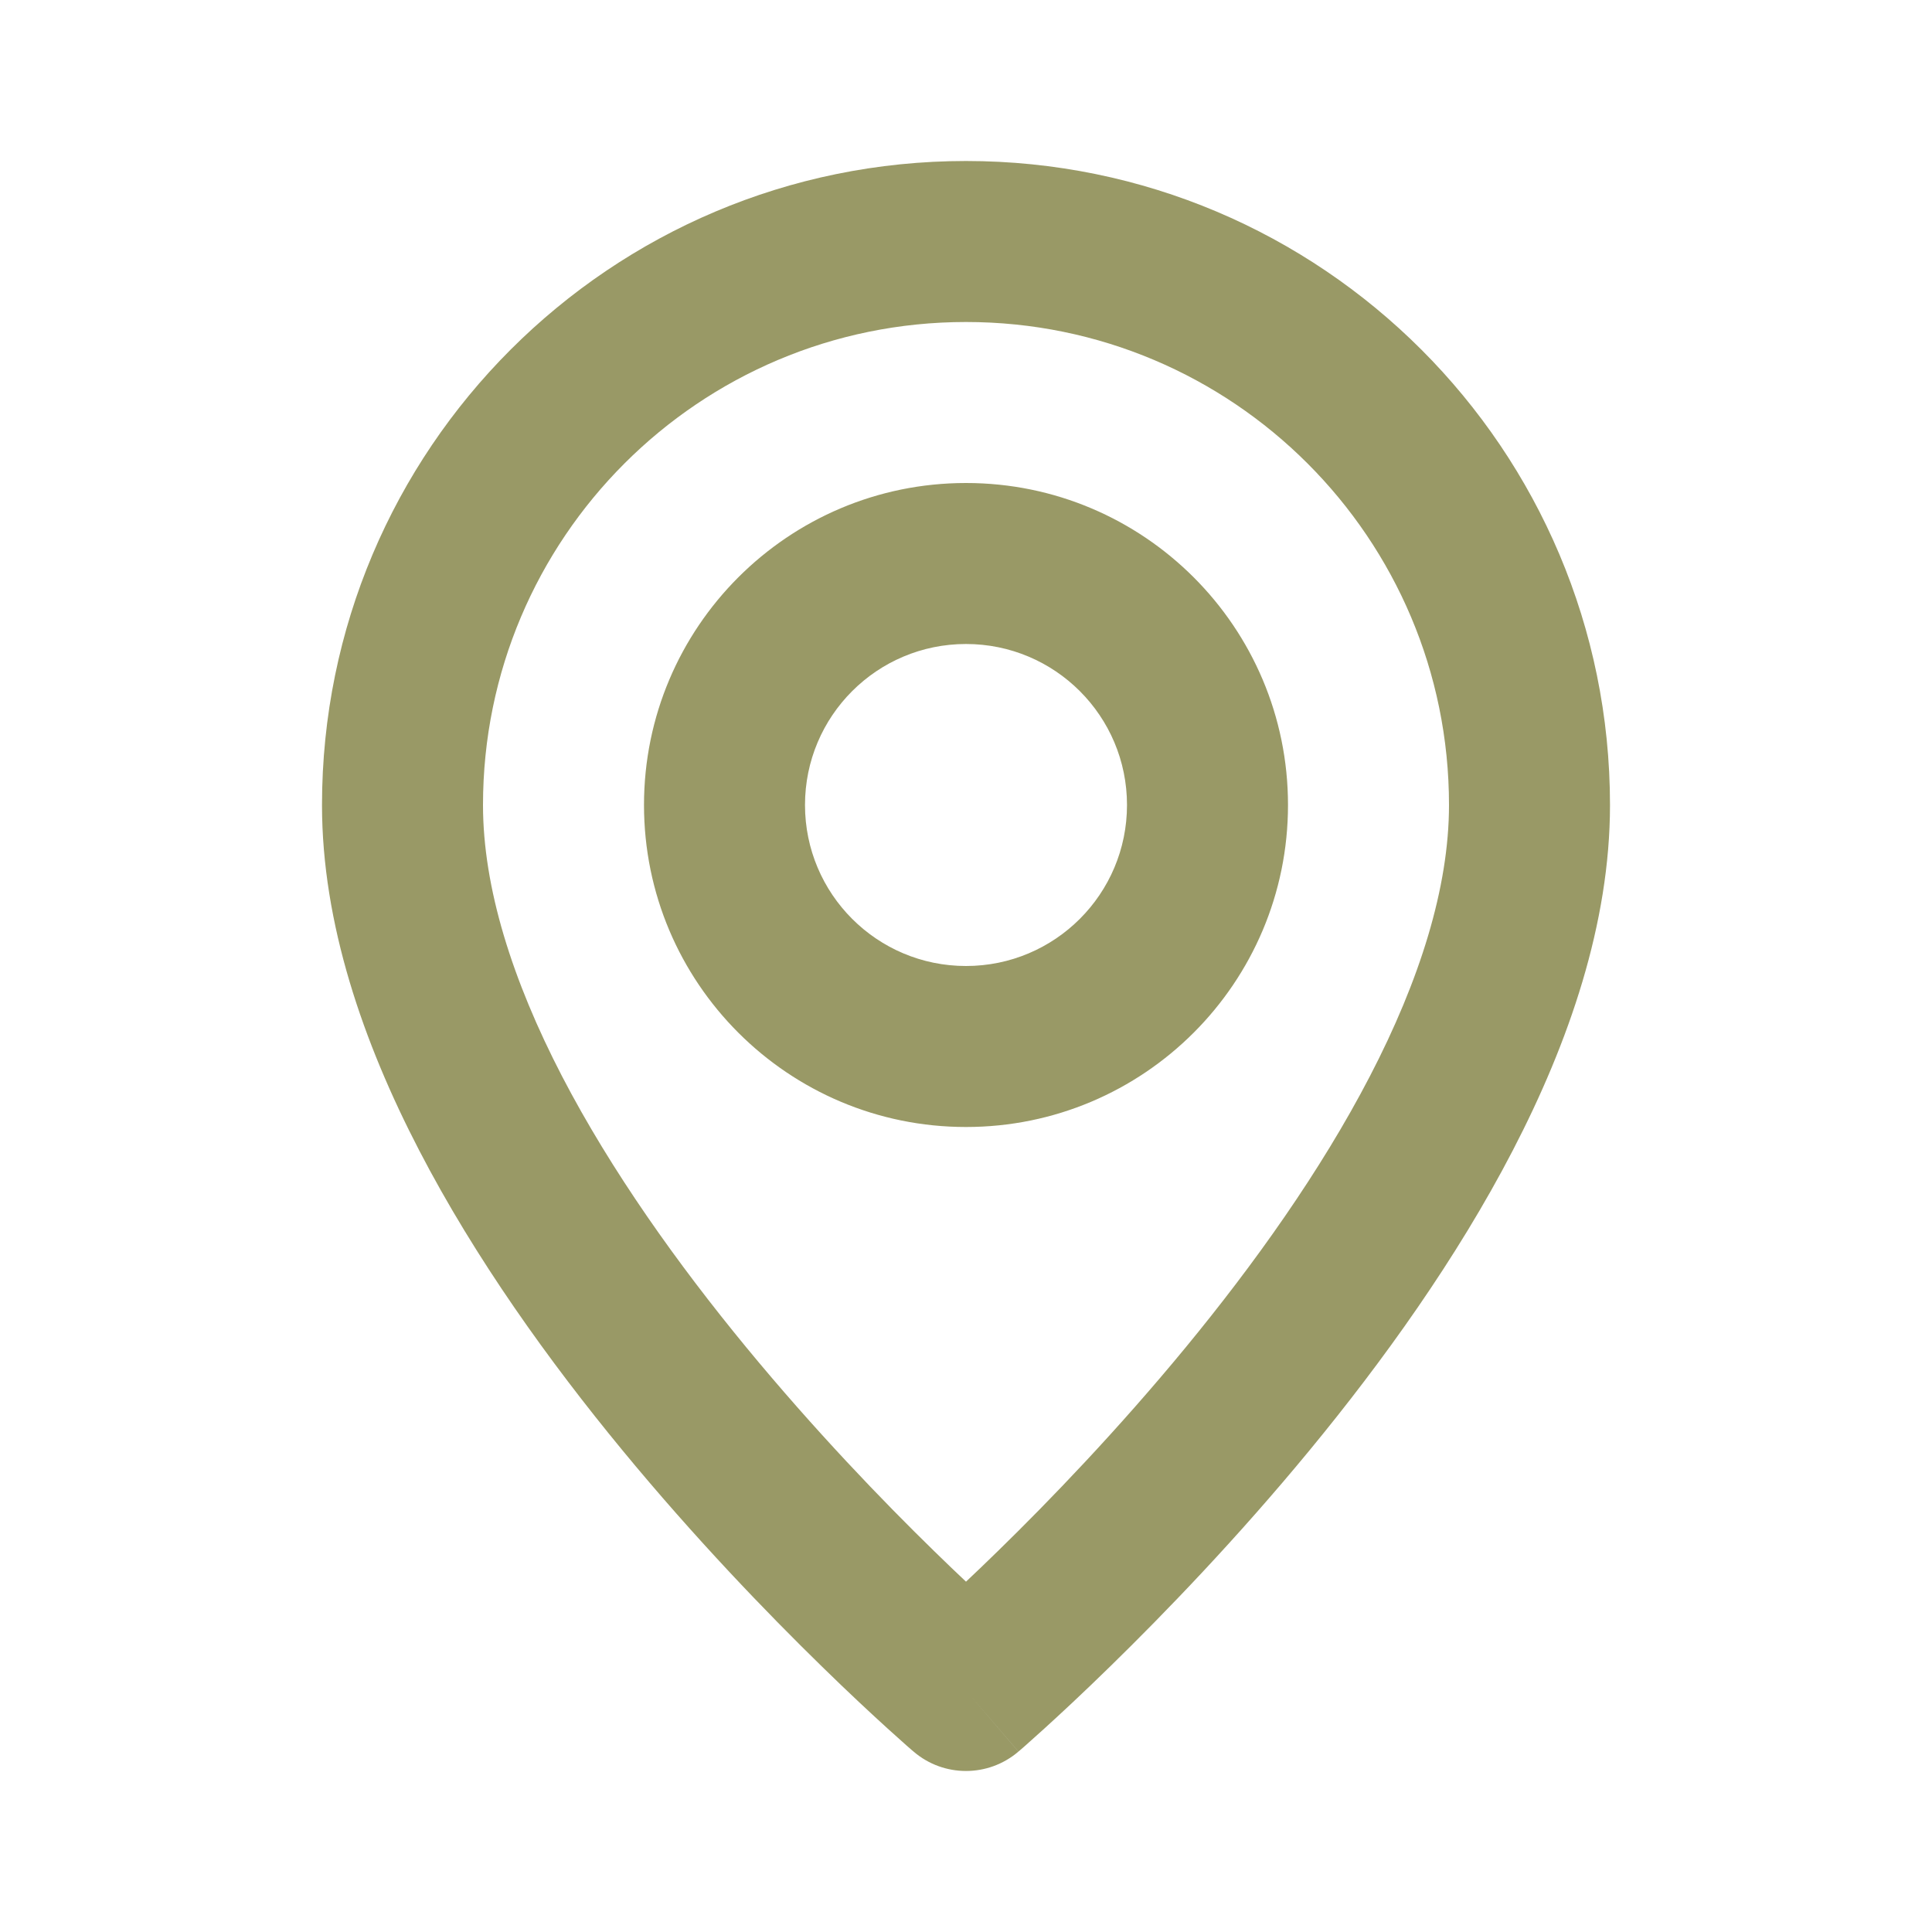 <svg width="24" height="24" viewBox="0 0 24 24" fill="none" xmlns="http://www.w3.org/2000/svg">
<path fill-rule="evenodd" clip-rule="evenodd" d="M12 4C8.686 4 6 6.686 6 10C6 11.028 6.364 12.177 6.981 13.368C7.595 14.55 8.424 15.709 9.272 16.739C10.118 17.766 10.966 18.646 11.605 19.269C11.748 19.409 11.881 19.536 12 19.648C12.119 19.536 12.252 19.409 12.395 19.269C13.034 18.646 13.882 17.766 14.728 16.739C15.576 15.709 16.405 14.55 17.018 13.368C17.636 12.177 18 11.028 18 10C18 6.686 15.314 4 12 4ZM12 21C11.349 21.759 11.349 21.759 11.349 21.759L11.347 21.757L11.342 21.753L11.324 21.738C11.309 21.725 11.288 21.706 11.26 21.682C11.206 21.633 11.127 21.563 11.027 21.473C10.828 21.292 10.545 21.03 10.208 20.7C9.534 20.042 8.632 19.109 7.728 18.011C6.826 16.916 5.905 15.637 5.206 14.288C4.511 12.948 4 11.472 4 10C4 5.582 7.582 2 12 2C16.418 2 20 5.582 20 10C20 11.472 19.489 12.948 18.794 14.288C18.095 15.637 17.174 16.916 16.272 18.011C15.368 19.109 14.466 20.042 13.792 20.7C13.455 21.03 13.172 21.292 12.973 21.473C12.873 21.563 12.794 21.633 12.74 21.682C12.712 21.706 12.691 21.725 12.676 21.738L12.658 21.753L12.653 21.757L12.652 21.759C12.652 21.759 12.651 21.759 12 21ZM12 21L11.349 21.759C11.723 22.08 12.276 22.08 12.651 21.759L12 21ZM12 8C10.895 8 10 8.895 10 10C10 11.105 10.895 12 12 12C13.105 12 14 11.105 14 10C14 8.895 13.105 8 12 8ZM8 10C8 7.791 9.791 6 12 6C14.209 6 16 7.791 16 10C16 12.209 14.209 14 12 14C9.791 14 8 12.209 8 10Z" fill="#999966"/>
</svg>
